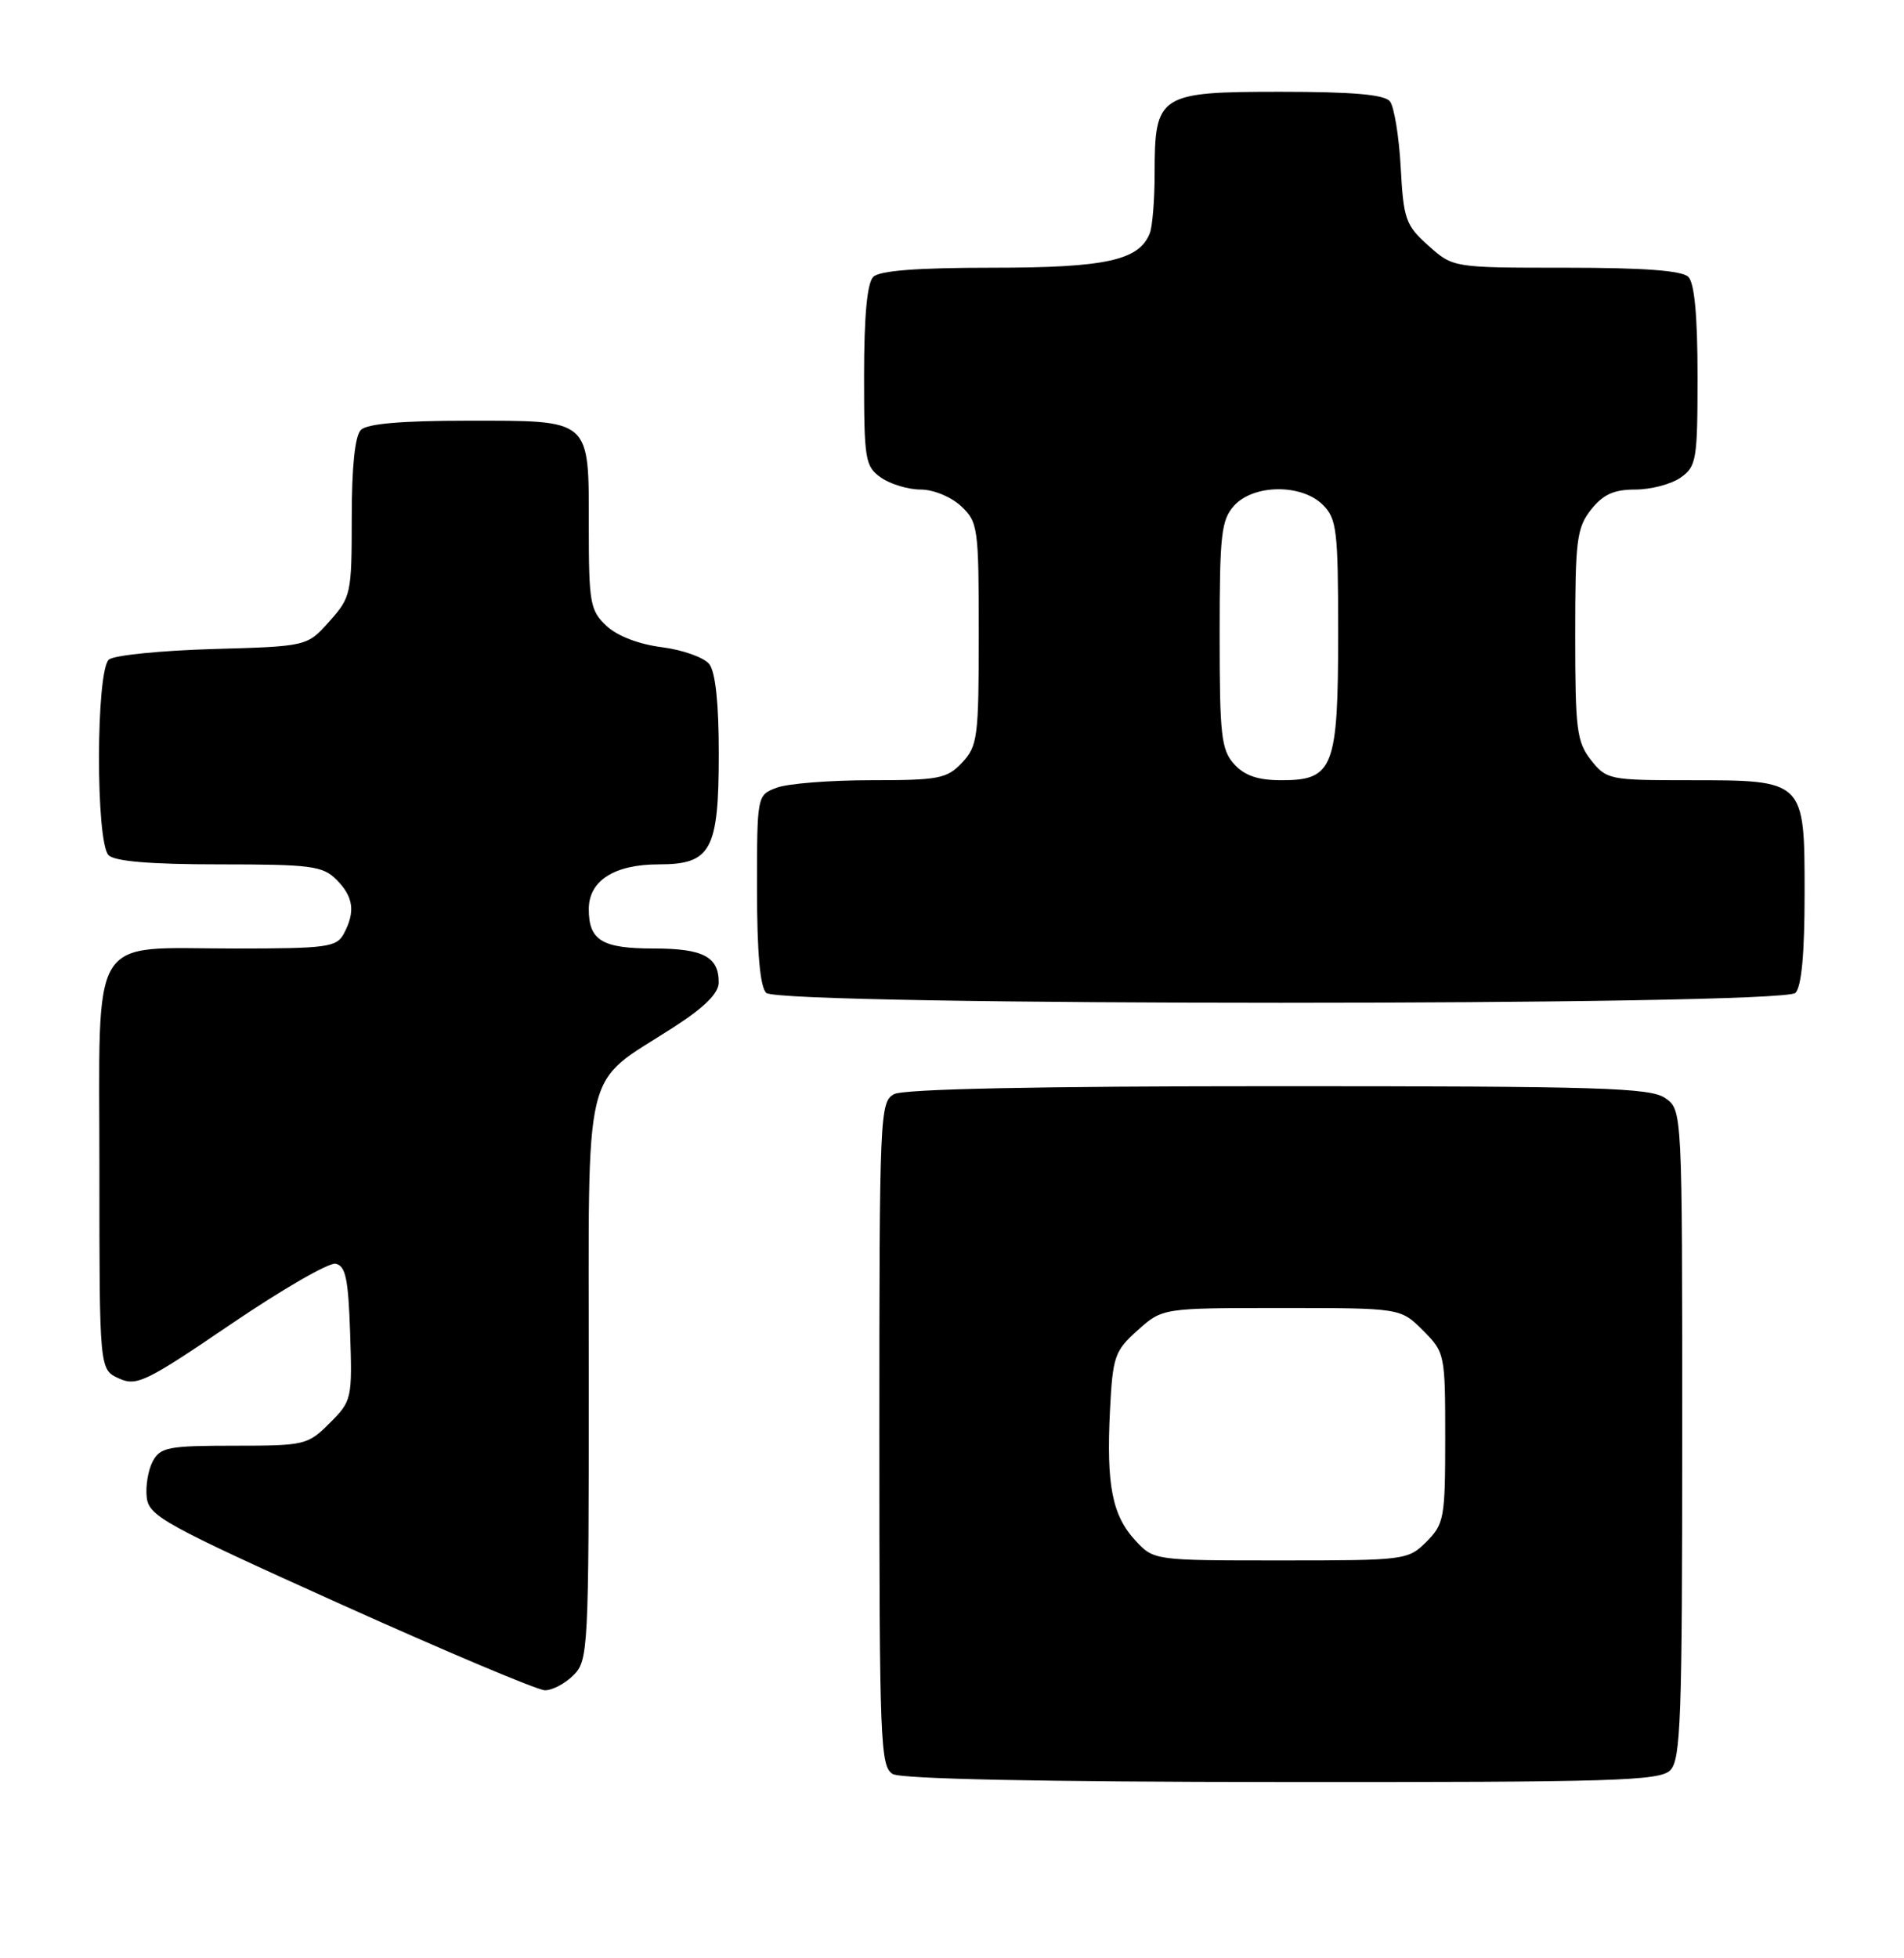 <?xml version="1.0" encoding="UTF-8" standalone="no"?>
<!DOCTYPE svg PUBLIC "-//W3C//DTD SVG 1.1//EN" "http://www.w3.org/Graphics/SVG/1.1/DTD/svg11.dtd" >
<svg xmlns="http://www.w3.org/2000/svg" xmlns:xlink="http://www.w3.org/1999/xlink" version="1.1" viewBox="0 0 249 256">
 <g >
 <path fill="currentColor"
d=" M 218.43 231.43 C 219.81 230.05 220.00 224.67 220.00 187.49 C 220.00 145.11 220.00 145.11 217.78 143.56 C 215.84 142.20 209.35 142.00 167.21 142.00 C 135.80 142.00 118.19 142.36 116.93 143.04 C 115.07 144.03 115.00 145.59 115.00 187.49 C 115.00 227.78 115.13 230.97 116.75 231.92 C 117.87 232.57 136.14 232.95 167.68 232.97 C 211.08 233.00 217.04 232.82 218.43 231.43 Z  M 75.00 219.00 C 76.93 217.07 77.00 215.67 77.00 180.14 C 77.00 138.04 76.03 142.07 88.07 134.31 C 92.11 131.71 93.99 129.85 93.99 128.45 C 94.01 125.08 91.95 124.00 85.50 124.00 C 78.74 124.00 77.00 122.95 77.00 118.86 C 77.00 115.13 80.33 113.00 86.17 113.00 C 93.01 113.00 94.00 111.15 94.00 98.47 C 94.00 91.90 93.56 87.83 92.75 86.81 C 92.06 85.95 89.28 84.96 86.56 84.61 C 83.54 84.23 80.71 83.14 79.31 81.82 C 77.18 79.82 77.00 78.83 77.00 68.90 C 77.00 54.63 77.43 55.00 61.13 55.00 C 52.56 55.00 48.01 55.39 47.20 56.20 C 46.42 56.98 46.00 61.02 46.00 67.68 C 46.00 77.63 45.90 78.07 43.08 81.23 C 40.17 84.50 40.17 84.50 27.83 84.85 C 21.05 85.05 14.94 85.66 14.25 86.22 C 12.54 87.62 12.50 110.10 14.20 111.80 C 15.01 112.61 19.69 113.00 28.70 113.00 C 40.67 113.00 42.20 113.20 44.00 115.00 C 46.23 117.23 46.50 119.20 44.96 122.07 C 44.02 123.83 42.76 124.00 30.69 124.00 C 11.41 124.00 13.00 121.39 13.00 153.08 C 13.00 179.04 13.00 179.04 15.54 180.20 C 17.87 181.26 19.06 180.68 30.17 173.13 C 36.82 168.61 42.99 165.04 43.88 165.21 C 45.20 165.47 45.55 167.15 45.79 174.30 C 46.07 182.86 46.01 183.15 43.12 186.04 C 40.25 188.91 39.85 189.00 30.61 189.00 C 22.02 189.00 20.96 189.20 19.97 191.05 C 19.37 192.18 19.02 194.30 19.19 195.76 C 19.47 198.21 21.54 199.34 44.50 209.69 C 58.25 215.88 70.29 220.96 71.25 220.97 C 72.21 220.99 73.90 220.10 75.00 219.00 Z  M 234.80 129.80 C 235.60 129.00 236.00 124.66 236.00 116.86 C 236.00 101.93 236.07 102.00 220.85 102.00 C 210.48 102.00 210.08 101.92 208.07 99.37 C 206.20 96.99 206.00 95.38 206.00 83.00 C 206.00 70.62 206.20 69.01 208.07 66.63 C 209.65 64.64 211.04 64.00 213.85 64.00 C 215.89 64.00 218.56 63.30 219.78 62.44 C 221.86 60.98 222.00 60.14 222.00 49.14 C 222.00 41.34 221.60 37.00 220.80 36.20 C 219.97 35.37 214.98 35.00 204.82 35.00 C 190.03 35.00 190.03 35.00 186.81 32.12 C 183.82 29.45 183.55 28.68 183.18 21.87 C 182.96 17.82 182.32 13.94 181.77 13.25 C 181.05 12.36 176.89 12.00 167.43 12.00 C 151.56 12.00 151.00 12.36 151.00 22.64 C 151.00 26.05 150.72 29.56 150.38 30.46 C 149.00 34.04 144.64 35.00 129.75 35.00 C 119.92 35.00 115.02 35.38 114.20 36.20 C 113.40 37.00 113.00 41.34 113.00 49.14 C 113.00 60.14 113.14 60.98 115.22 62.44 C 116.44 63.30 118.78 64.00 120.41 64.00 C 122.07 64.00 124.38 64.95 125.69 66.17 C 127.90 68.25 128.00 68.98 128.00 82.86 C 128.00 96.38 127.85 97.53 125.83 99.69 C 123.84 101.80 122.80 102.00 113.89 102.00 C 108.52 102.00 102.98 102.44 101.57 102.98 C 99.00 103.95 99.00 103.97 99.00 116.28 C 99.00 124.53 99.40 129.00 100.20 129.80 C 101.93 131.53 233.07 131.53 234.80 129.80 Z  M 148.47 201.38 C 145.45 198.11 144.67 194.13 145.16 184.40 C 145.52 177.30 145.77 176.60 148.79 173.90 C 152.03 171.00 152.03 171.00 167.59 171.00 C 183.15 171.00 183.15 171.00 186.08 173.92 C 188.96 176.80 189.00 177.01 189.00 187.97 C 189.00 198.44 188.86 199.23 186.55 201.55 C 184.14 203.95 183.78 204.00 167.50 204.00 C 150.90 204.00 150.90 204.00 148.47 201.38 Z  M 161.40 99.90 C 159.71 98.02 159.50 96.14 159.50 83.00 C 159.50 69.86 159.71 67.98 161.40 66.10 C 163.95 63.29 170.24 63.24 173.00 66.00 C 174.82 67.82 175.00 69.33 175.00 82.78 C 175.00 100.39 174.38 102.00 167.60 102.00 C 164.51 102.00 162.78 101.41 161.40 99.90 Z "/>
</g>
</svg>